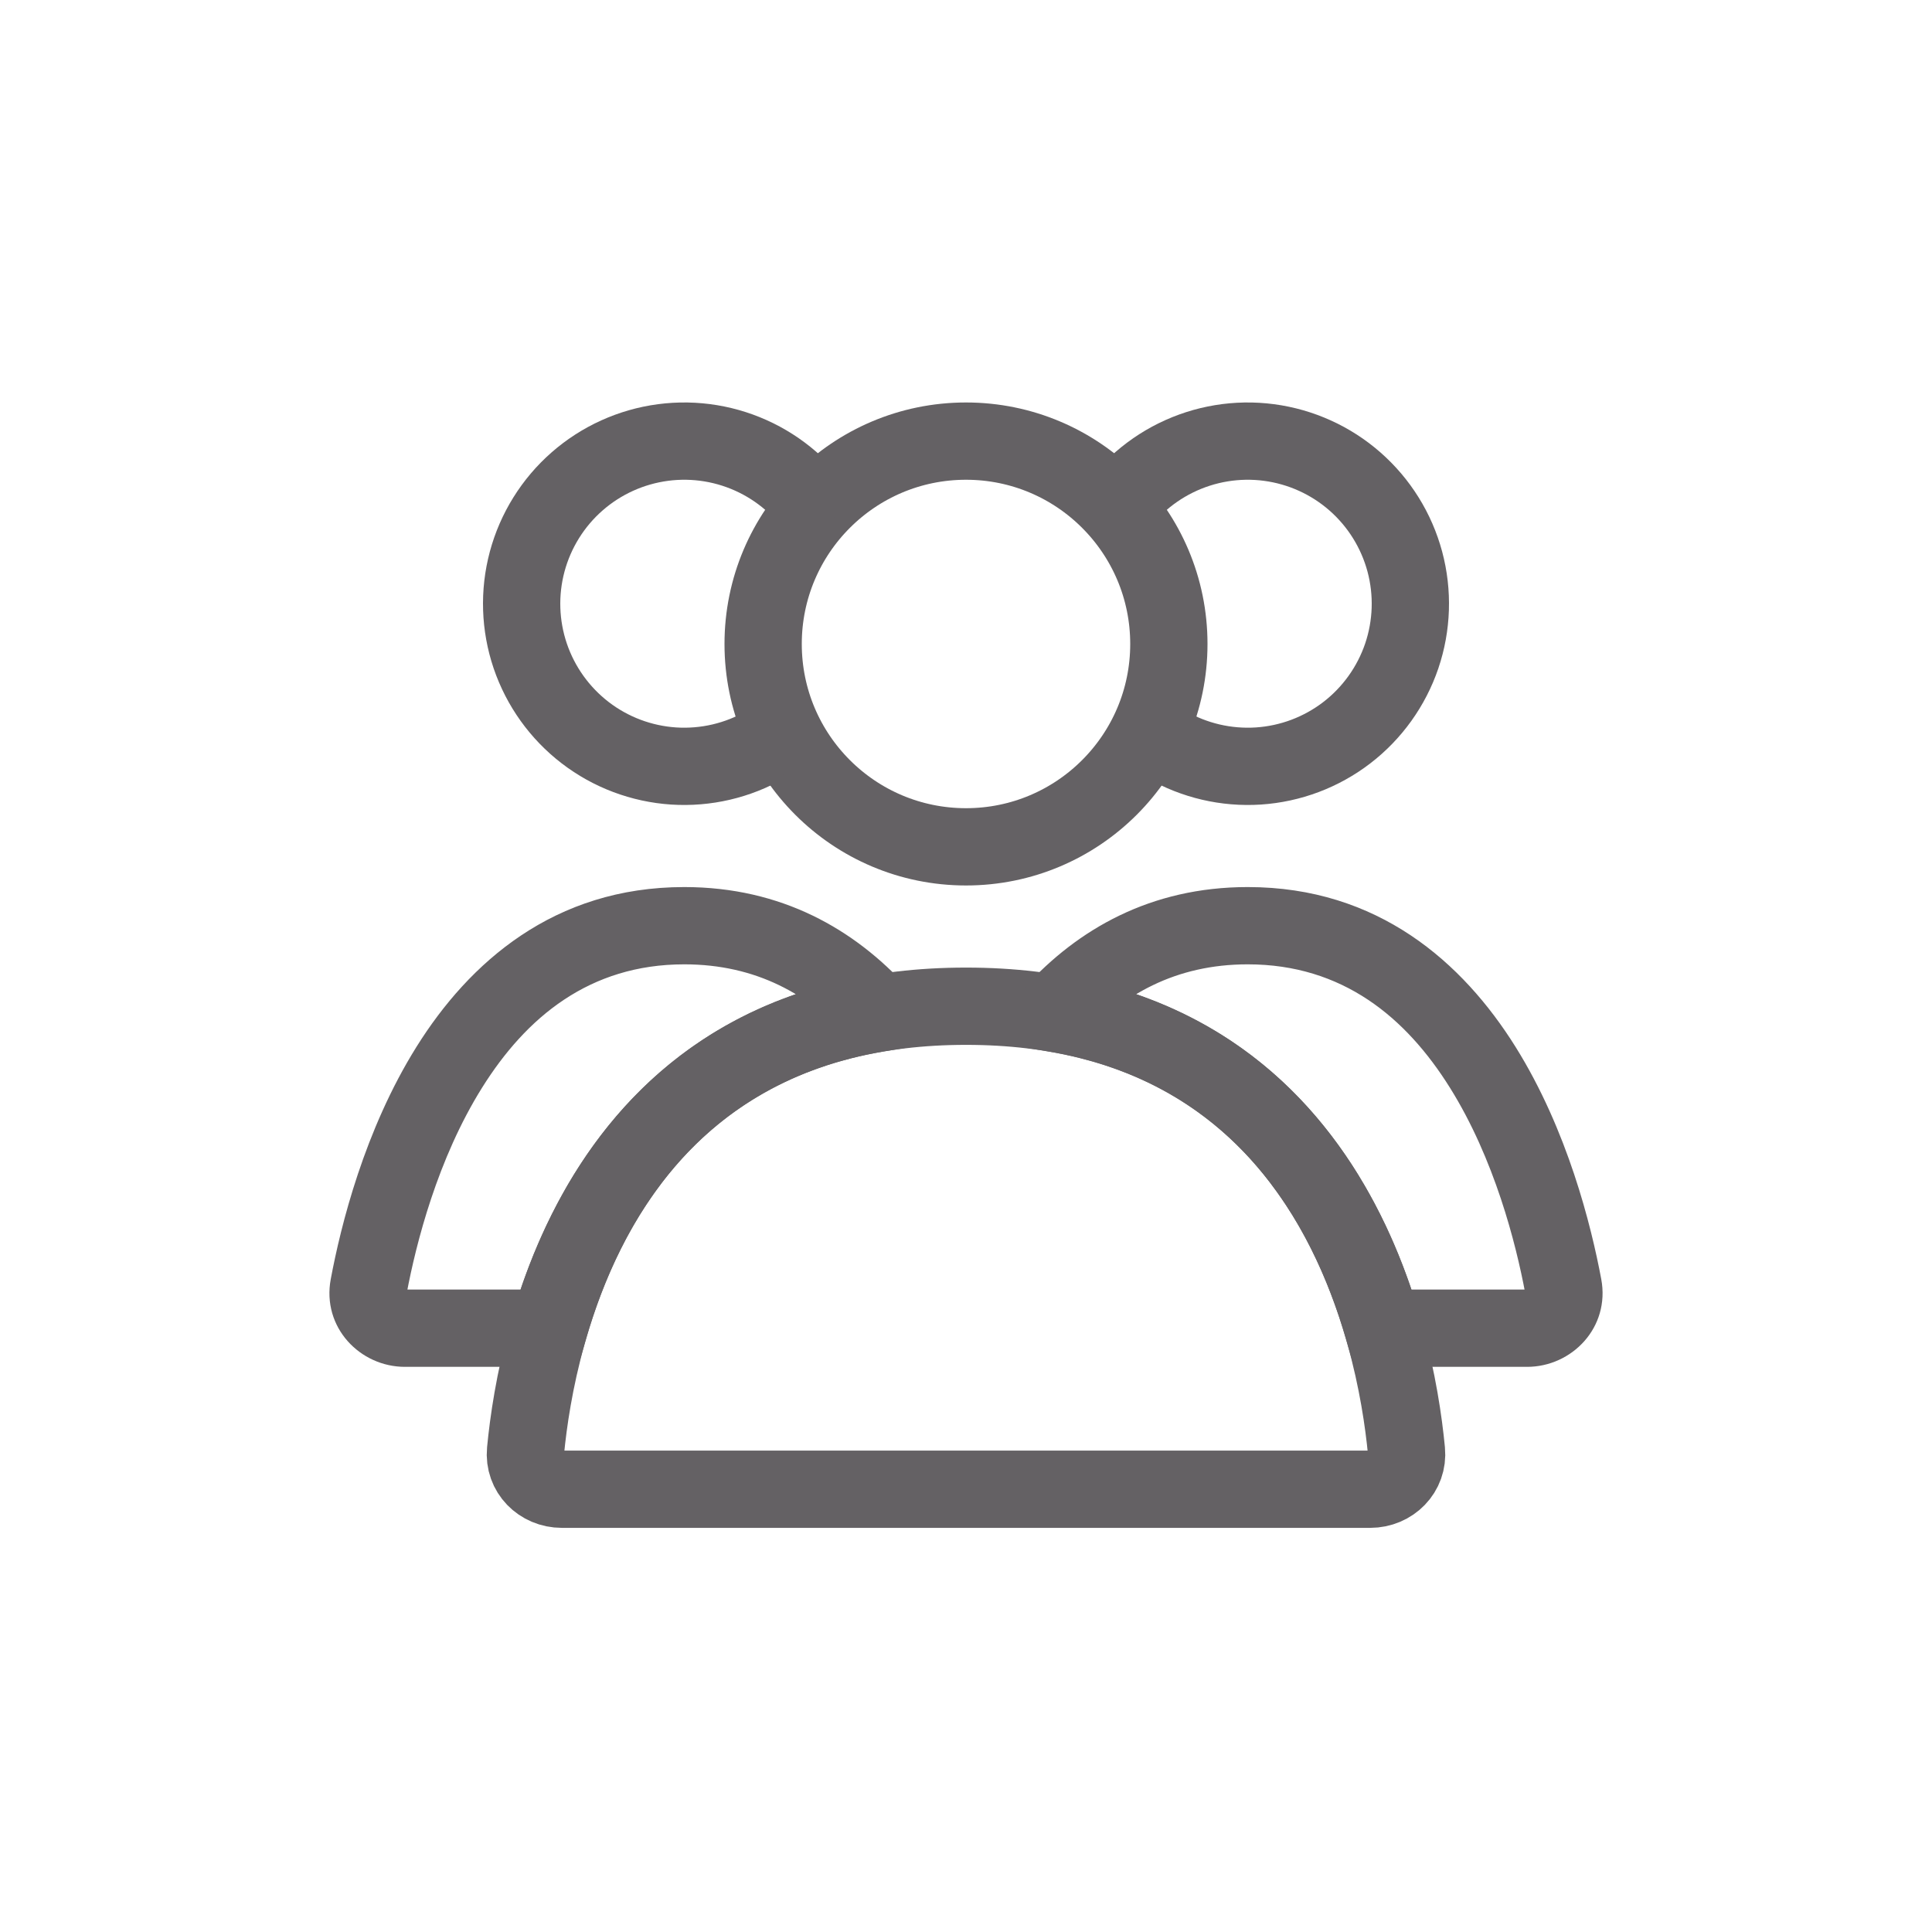 <svg width="50" height="50" viewBox="0 0 50 50" fill="none" xmlns="http://www.w3.org/2000/svg">
<circle cx="25" cy="16.666" r="5.25" stroke="#646164" stroke-width="2" stroke-linecap="round"/>
<path d="M28.647 13.52C29.063 12.799 29.684 12.218 30.43 11.85C31.177 11.482 32.016 11.343 32.841 11.452C33.666 11.561 34.441 11.912 35.066 12.46C35.692 13.009 36.141 13.731 36.357 14.535C36.572 15.339 36.544 16.189 36.277 16.977C36.009 17.765 35.514 18.456 34.854 18.963C34.193 19.47 33.398 19.769 32.567 19.824C31.736 19.878 30.908 19.685 30.188 19.269" stroke="#646164" stroke-width="2"/>
<path d="M21.353 13.52C20.937 12.799 20.316 12.218 19.57 11.85C18.823 11.482 17.984 11.343 17.159 11.452C16.334 11.561 15.559 11.912 14.934 12.46C14.308 13.009 13.859 13.731 13.643 14.535C13.428 15.339 13.456 16.189 13.723 16.977C13.991 17.765 14.486 18.456 15.146 18.963C15.807 19.47 16.602 19.769 17.433 19.824C18.264 19.878 19.092 19.685 19.812 19.269" stroke="#646164" stroke-width="2"/>
<path d="M25 26.041C34.477 26.041 36.116 34.592 36.399 37.549C36.452 38.099 36.011 38.541 35.458 38.541H14.542C13.989 38.541 13.548 38.099 13.601 37.549C13.884 34.592 15.523 26.041 25 26.041Z" stroke="#646164" stroke-width="2" stroke-linecap="round"/>
<path d="M32.291 23.957V22.957H32.291L32.291 23.957ZM40.457 33.287L41.44 33.103L41.44 33.103L40.457 33.287ZM35.793 34.374L34.833 34.652L35.041 35.374H35.793V34.374ZM27.264 26.221L26.525 25.547L25.285 26.906L27.1 27.207L27.264 26.221ZM32.291 23.957V24.957C34.746 24.957 36.387 26.331 37.525 28.151C38.677 29.994 39.233 32.184 39.474 33.472L40.457 33.287L41.44 33.103C41.181 31.721 40.568 29.246 39.221 27.091C37.859 24.913 35.666 22.957 32.291 22.957V23.957ZM40.457 33.287L39.474 33.471C39.473 33.465 39.472 33.449 39.478 33.43C39.483 33.412 39.491 33.399 39.498 33.39C39.513 33.373 39.526 33.374 39.52 33.374V34.374V35.374C40.683 35.374 41.674 34.352 41.44 33.103L40.457 33.287ZM39.52 34.374V33.374H35.793V34.374V35.374H39.52V34.374ZM35.793 34.374L36.754 34.096C35.774 30.71 33.343 26.217 27.428 25.234L27.264 26.221L27.1 27.207C31.916 28.007 33.951 31.605 34.833 34.652L35.793 34.374ZM27.264 26.221L28.002 26.895C29.051 25.745 30.425 24.957 32.291 24.957L32.291 23.957L32.291 22.957C29.768 22.957 27.885 24.057 26.525 25.547L27.264 26.221Z" fill="#646164"/>
<path d="M17.709 23.957L17.709 22.957H17.709V23.957ZM22.736 26.221L22.9 27.207L24.715 26.906L23.475 25.547L22.736 26.221ZM14.207 34.374V35.374H14.958L15.167 34.652L14.207 34.374ZM9.543 33.287L8.56 33.103L8.56 33.103L9.543 33.287ZM17.709 23.957L17.709 24.957C19.575 24.957 20.948 25.745 21.997 26.895L22.736 26.221L23.475 25.547C22.115 24.057 20.232 22.957 17.709 22.957L17.709 23.957ZM22.736 26.221L22.572 25.234C16.657 26.217 14.226 30.71 13.246 34.096L14.207 34.374L15.167 34.652C16.049 31.606 18.084 28.007 22.9 27.207L22.736 26.221ZM14.207 34.374V33.374H10.48V34.374V35.374H14.207V34.374ZM10.48 34.374V33.374C10.474 33.374 10.486 33.373 10.502 33.39C10.509 33.399 10.517 33.412 10.522 33.43C10.527 33.449 10.527 33.465 10.525 33.471L9.543 33.287L8.56 33.103C8.326 34.352 9.317 35.374 10.48 35.374V34.374ZM9.543 33.287L10.525 33.472C10.767 32.184 11.322 29.994 12.475 28.151C13.613 26.331 15.254 24.957 17.709 24.957V23.957V22.957C14.333 22.957 12.141 24.913 10.779 27.091C9.432 29.246 8.819 31.721 8.56 33.103L9.543 33.287Z" fill="#646164"/>
</svg>
